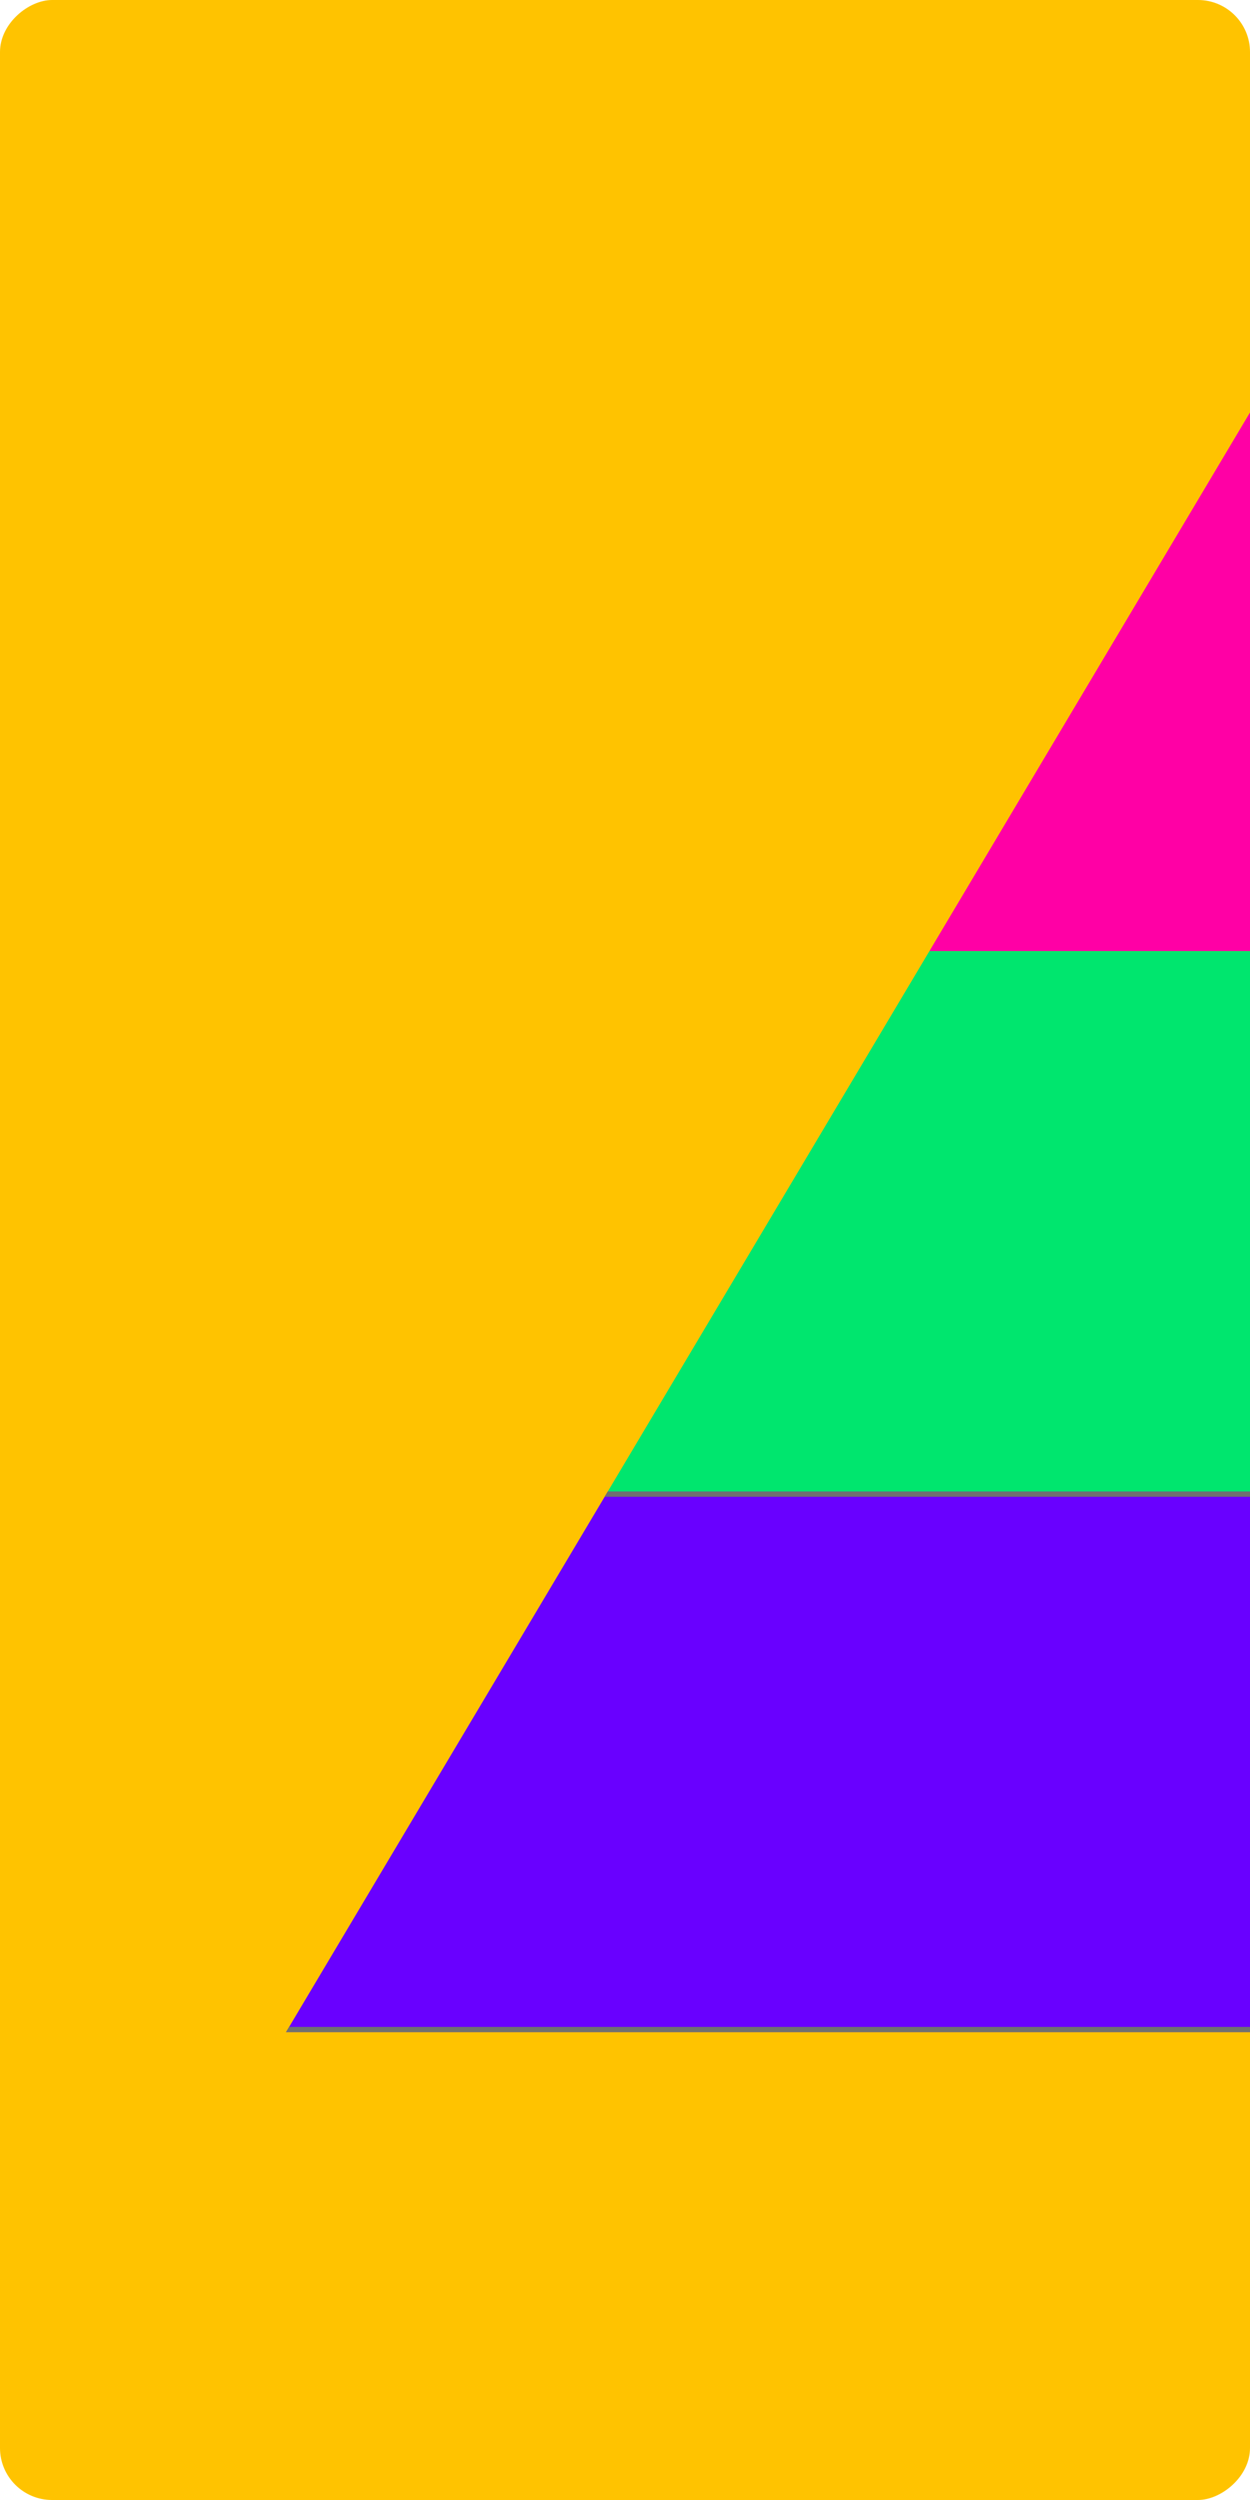 <svg xmlns="http://www.w3.org/2000/svg" xmlns:xlink="http://www.w3.org/1999/xlink" viewBox="0 0 240 480">
  <defs>
    <style>
      .cls-1 {
        fill: #ffc300;
      }

      .cls-2 {
        fill: #00ffe6;
      }

      .cls-3 {
        clip-path: url(#clip-path);
      }

      .cls-4 {
        clip-path: url(#clip-path-2);
      }

      .cls-5 {
        fill: #ff00a5;
      }

      .cls-6 {
        fill: #00e66e;
      }

      .cls-7 {
        fill: #6900ff;
        stroke: #707070;
      }

      .cls-8 {
        stroke: none;
      }

      .cls-9 {
        fill: none;
      }
    </style>
    <clipPath id="clip-path">
      <rect id="Rectangle_456" data-name="Rectangle 456" class="cls-1" width="480" height="240" rx="10" transform="translate(477 296) rotate(90)"/>
    </clipPath>
    <clipPath id="clip-path-2">
      <path id="Path_403" data-name="Path 403" class="cls-2" d="M3889.211,14565.038l-185.525,311.725h371.479Z" transform="translate(-2692 -14581.202)"/>
    </clipPath>
  </defs>
  <g id="Group_182" data-name="Group 182" transform="translate(-237 -296)">
    <rect id="Rectangle_410" data-name="Rectangle 410" class="cls-1" width="480" height="240" rx="10" transform="translate(477 296) rotate(90)"/>
    <g id="Mask_Group_22" data-name="Mask Group 22" class="cls-3">
      <g id="Mask_Group_21" data-name="Mask Group 21" class="cls-4" transform="translate(-720 391)">
        <g id="Group_172" data-name="Group 172" transform="translate(145 -389)">
          <path id="Path_404" data-name="Path 404" class="cls-5" d="M0,0H174.48V103.775H0Z" transform="translate(970.962 372.836)"/>
          <rect id="Rectangle_454" data-name="Rectangle 454" class="cls-6" width="270.272" height="103.775" transform="translate(920.785 476.611)"/>
          <g id="Rectangle_455" data-name="Rectangle 455" class="cls-7" transform="translate(864.906 580.387)">
            <rect class="cls-8" width="375.188" height="103.775"/>
            <rect class="cls-9" x="0.5" y="0.5" width="374.188" height="102.775"/>
          </g>
        </g>
      </g>
    </g>
  </g>
</svg>
